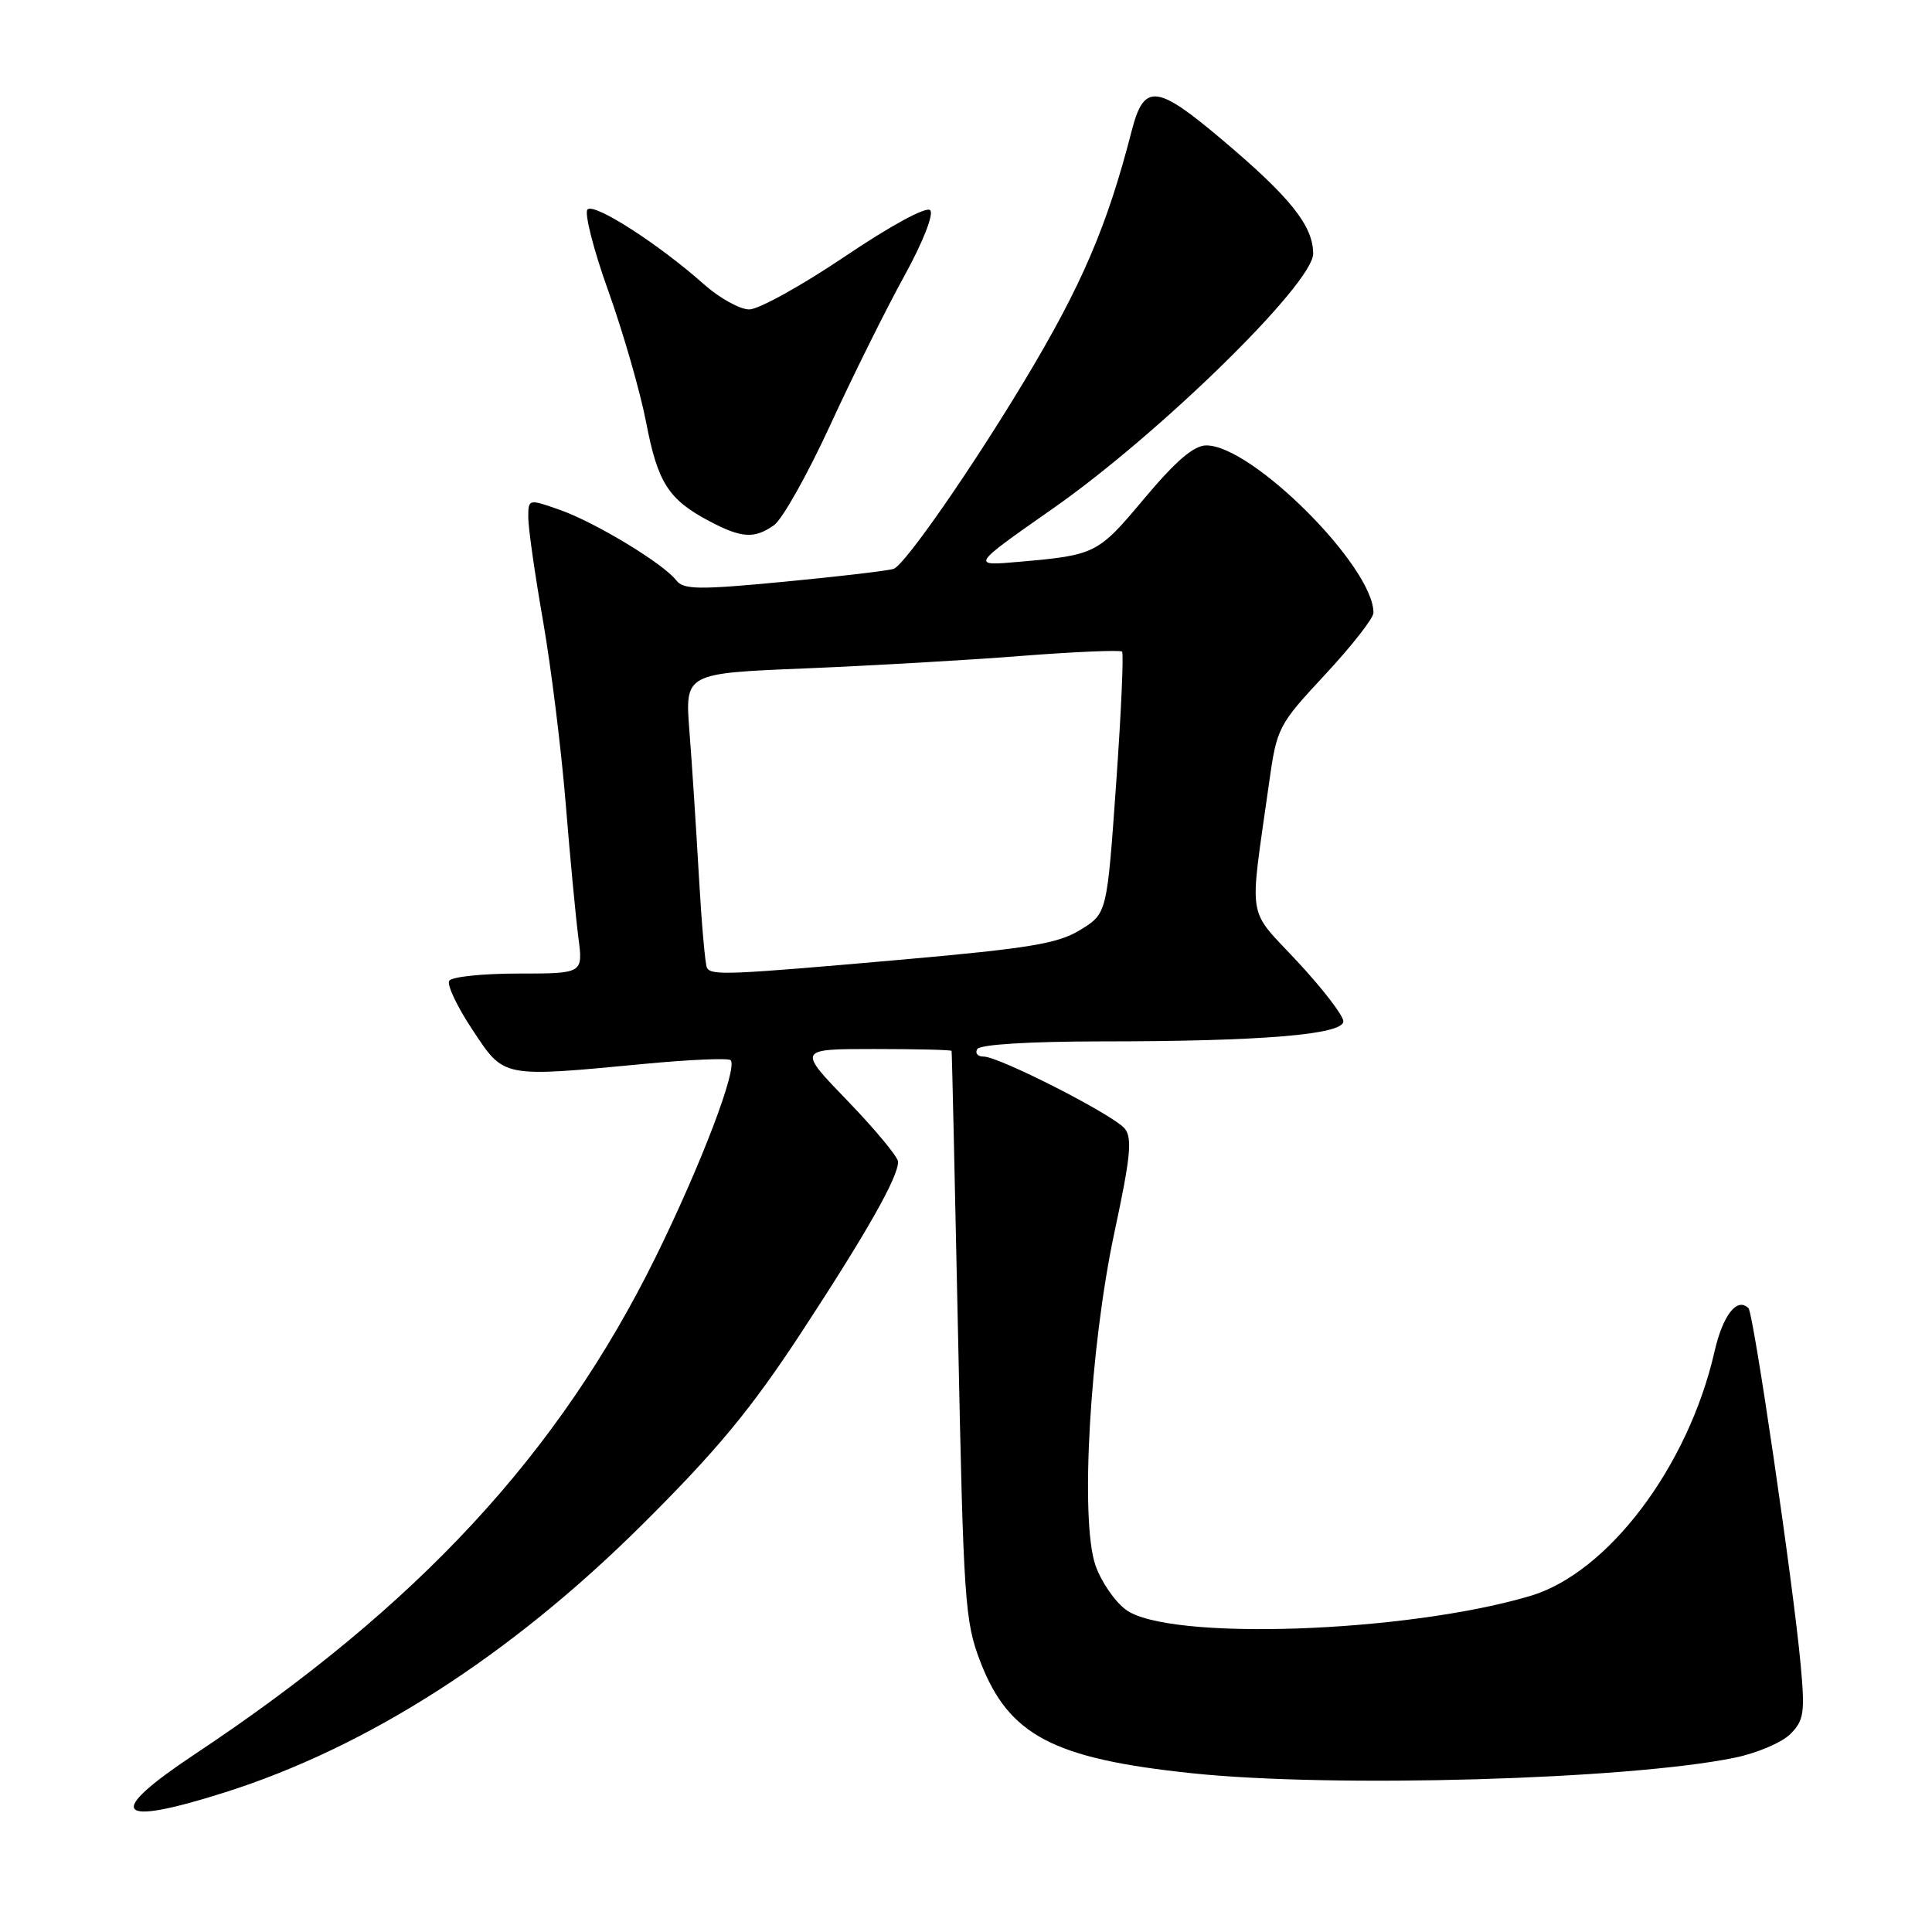 <?xml version="1.0" encoding="UTF-8" standalone="no"?>
<!DOCTYPE svg PUBLIC "-//W3C//DTD SVG 1.1//EN" "http://www.w3.org/Graphics/SVG/1.1/DTD/svg11.dtd" >
<svg xmlns="http://www.w3.org/2000/svg" xmlns:xlink="http://www.w3.org/1999/xlink" version="1.1" viewBox="0 0 256 256">
 <g >
 <path fill="currentColor"
d=" M 29.70 237.53 C 48.68 231.53 67.62 219.39 85.10 202.02 C 95.03 192.15 99.50 186.75 106.22 176.50 C 114.85 163.32 119.00 156.01 119.00 153.94 C 119.00 153.32 116.00 149.70 112.34 145.90 C 105.67 139.00 105.67 139.00 115.84 139.00 C 121.43 139.00 126.04 139.11 126.09 139.25 C 126.14 139.39 126.52 156.38 126.95 177.00 C 127.67 212.23 127.84 214.85 129.91 220.21 C 133.67 229.95 139.55 233.04 158.00 234.97 C 176.70 236.93 215.71 235.81 229.84 232.91 C 232.78 232.31 236.10 230.90 237.22 229.78 C 239.03 227.97 239.18 226.96 238.60 220.62 C 237.64 210.08 232.36 174.03 231.68 173.34 C 230.17 171.84 228.28 174.26 227.17 179.14 C 223.69 194.34 213.06 208.42 202.77 211.47 C 186.24 216.38 154.78 217.45 149.18 213.29 C 147.70 212.20 145.89 209.55 145.15 207.40 C 143.10 201.45 144.41 178.56 147.67 163.28 C 149.81 153.30 150.06 150.77 149.02 149.53 C 147.51 147.71 132.39 140.00 130.33 140.00 C 129.53 140.00 129.16 139.55 129.50 139.00 C 129.87 138.40 136.43 138.00 145.81 137.99 C 167.21 137.99 178.00 137.09 178.00 135.33 C 178.00 134.57 175.27 131.02 171.94 127.44 C 165.13 120.11 165.52 122.54 168.14 103.87 C 169.19 96.39 169.34 96.10 175.60 89.37 C 179.11 85.59 181.99 81.92 181.99 81.20 C 182.02 75.11 165.89 58.97 159.82 59.02 C 158.18 59.03 155.78 61.10 151.65 66.02 C 145.48 73.40 145.19 73.55 135.06 74.44 C 128.62 75.01 128.62 75.01 139.56 67.35 C 153.67 57.47 174.00 37.56 174.00 33.62 C 174.00 29.92 170.98 26.14 161.91 18.49 C 153.22 11.15 151.59 11.00 149.95 17.35 C 146.71 29.98 143.31 37.88 135.76 50.43 C 128.67 62.21 119.96 74.75 118.43 75.37 C 117.84 75.60 111.37 76.37 104.04 77.07 C 92.56 78.17 90.57 78.14 89.61 76.90 C 87.90 74.68 78.90 69.23 74.21 67.57 C 70.00 66.09 70.00 66.09 70.00 68.59 C 70.00 69.97 70.88 76.14 71.96 82.30 C 73.03 88.46 74.38 99.35 74.96 106.50 C 75.54 113.65 76.30 121.64 76.64 124.25 C 77.26 129.00 77.26 129.00 68.69 129.00 C 63.97 129.00 59.85 129.43 59.52 129.96 C 59.20 130.49 60.58 133.42 62.61 136.46 C 66.85 142.86 66.39 142.77 85.38 140.97 C 91.37 140.40 96.51 140.18 96.81 140.48 C 97.80 141.47 92.92 154.28 86.91 166.50 C 74.02 192.68 55.38 212.80 25.77 232.47 C 13.86 240.39 15.20 242.12 29.70 237.53 Z  M 102.55 69.60 C 103.65 68.83 107.00 62.87 110.00 56.35 C 113.00 49.83 117.41 40.95 119.80 36.62 C 122.31 32.05 123.76 28.36 123.25 27.85 C 122.73 27.33 117.99 29.91 111.96 33.98 C 106.23 37.84 100.53 41.00 99.28 41.00 C 98.03 41.00 95.32 39.49 93.25 37.65 C 87.31 32.36 78.75 26.85 77.85 27.75 C 77.40 28.20 78.63 33.06 80.60 38.54 C 82.56 44.02 84.82 51.85 85.61 55.94 C 87.15 63.97 88.57 66.19 94.00 69.06 C 98.26 71.31 99.95 71.42 102.55 69.60 Z  M 93.68 128.25 C 93.44 127.84 92.96 122.33 92.60 116.00 C 92.24 109.67 91.68 101.06 91.35 96.86 C 90.76 89.22 90.76 89.22 106.63 88.57 C 115.36 88.21 128.29 87.47 135.37 86.91 C 142.45 86.36 148.44 86.11 148.68 86.34 C 148.91 86.58 148.56 94.48 147.89 103.90 C 146.68 121.04 146.68 121.04 143.17 123.20 C 140.22 125.03 136.47 125.65 119.58 127.15 C 96.57 129.18 94.28 129.28 93.68 128.25 Z "/>
</g>
</svg>
